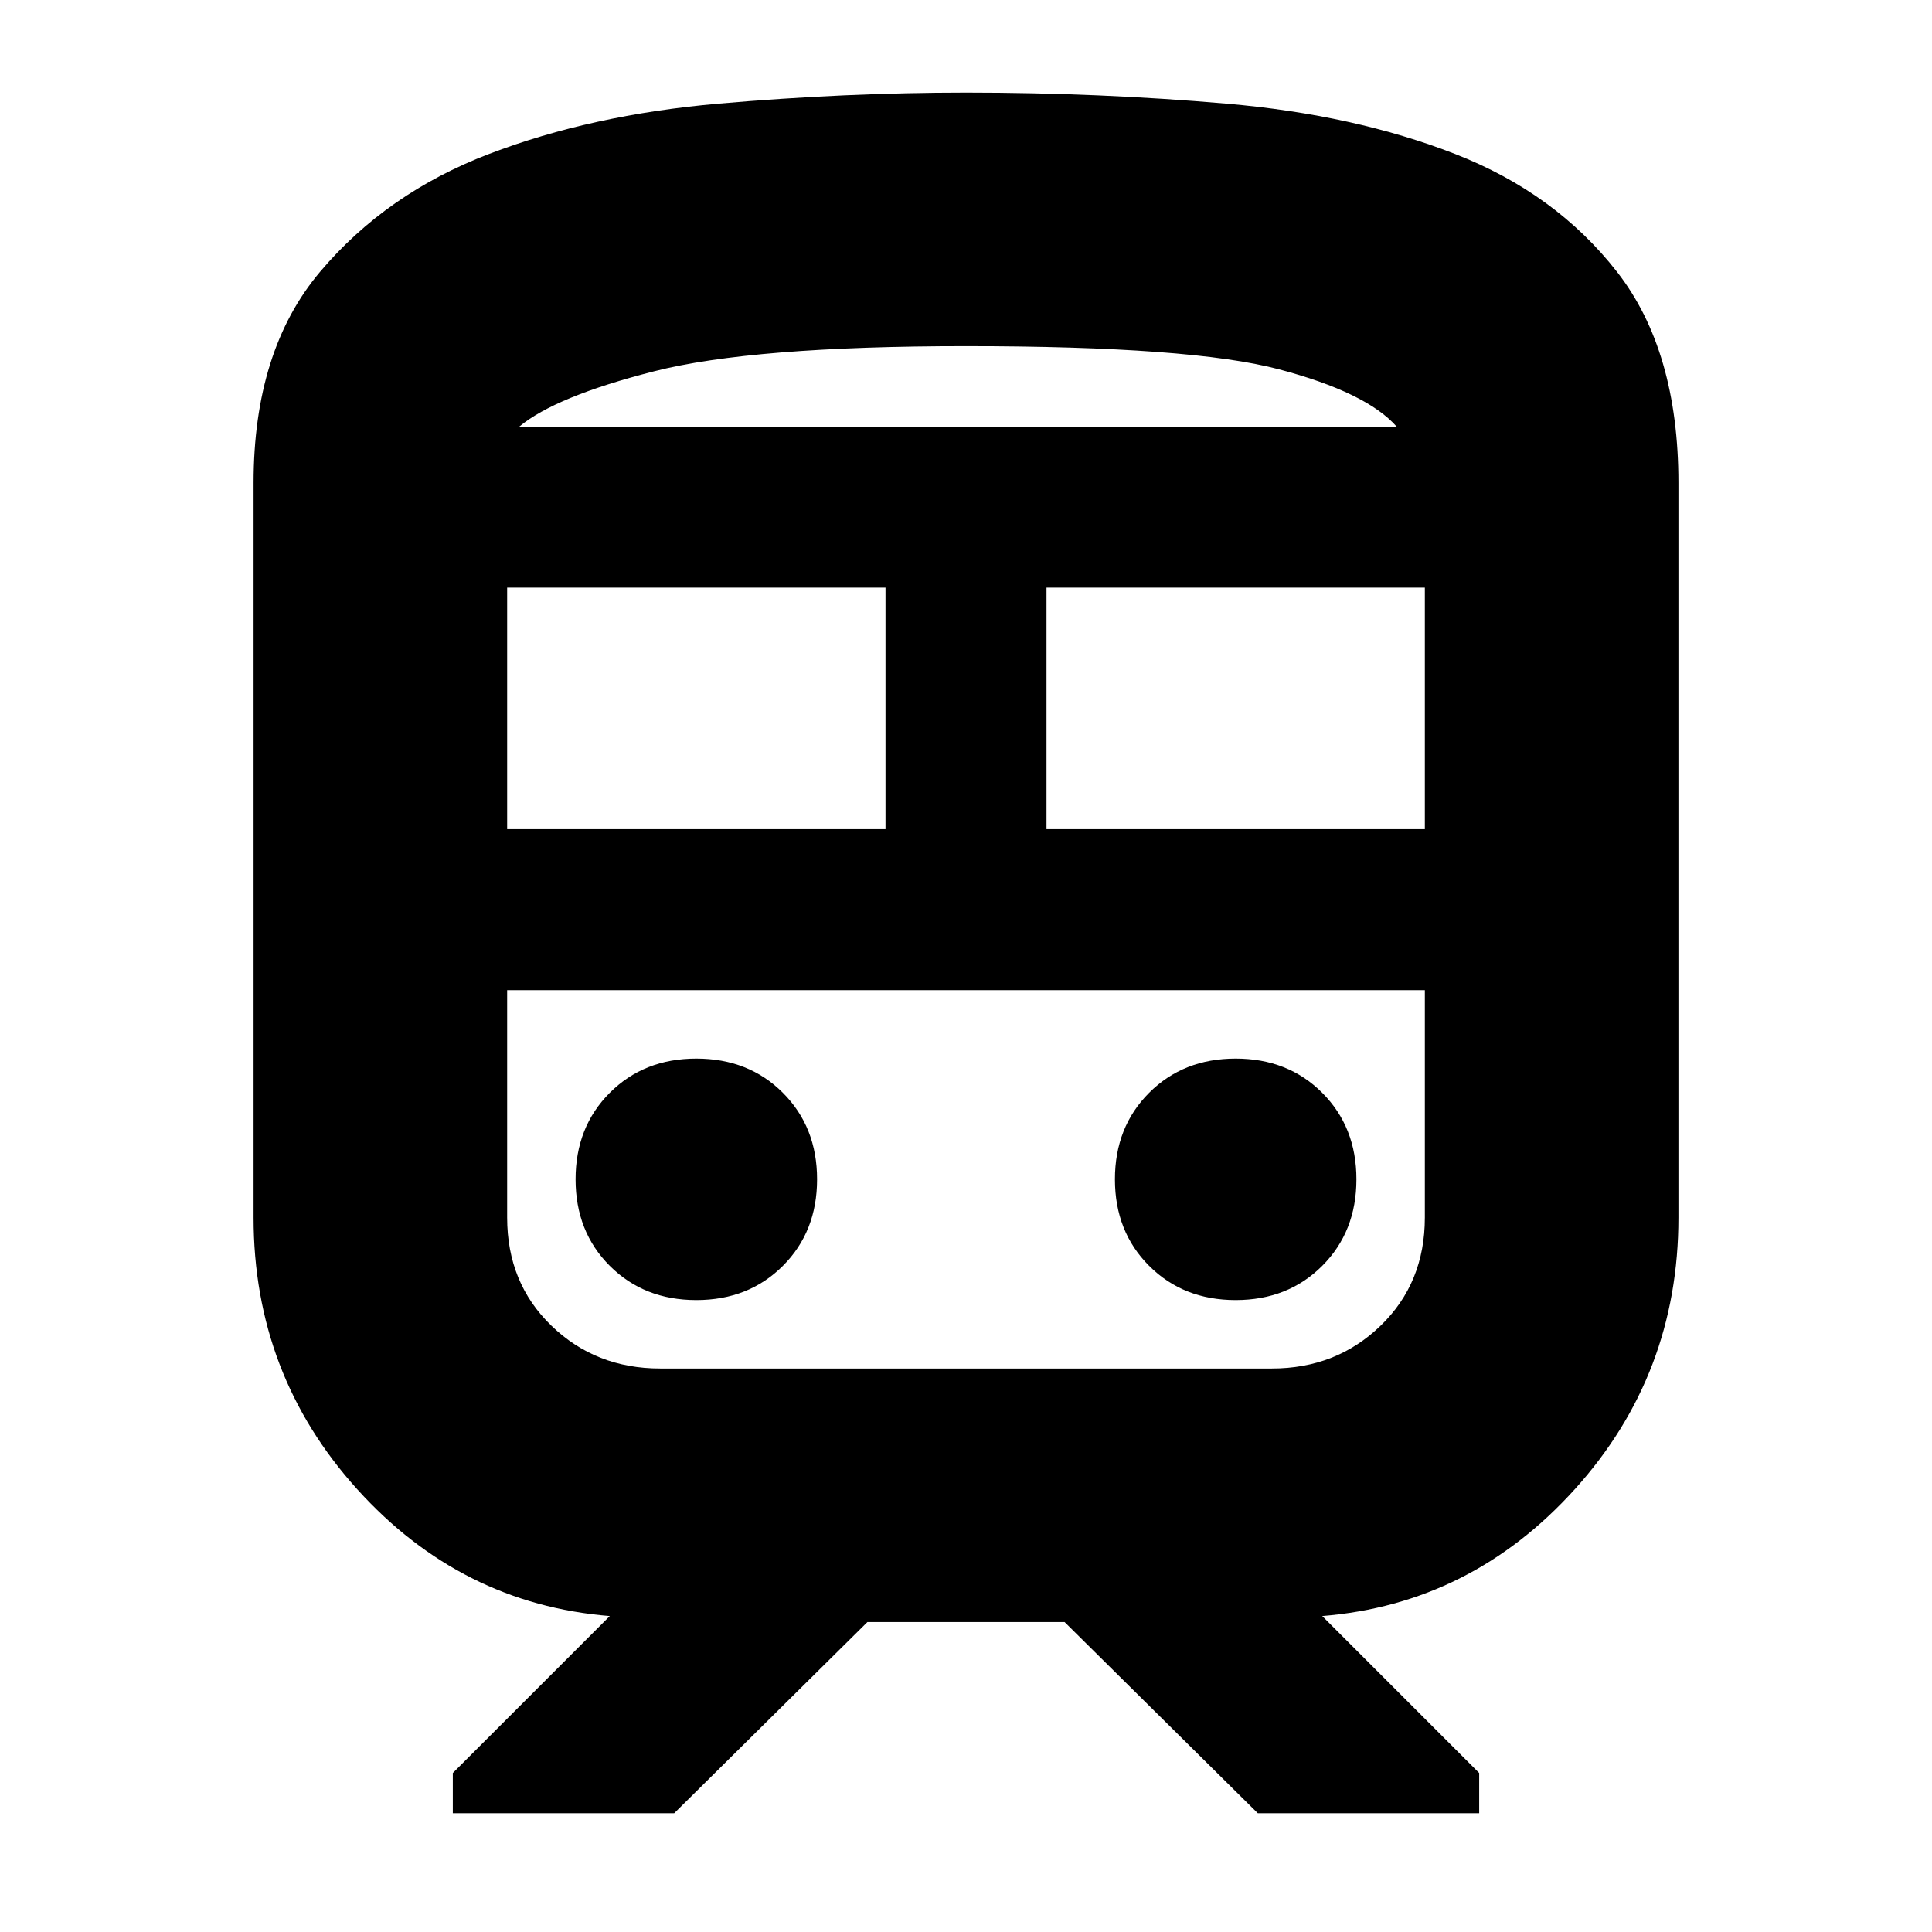 <svg xmlns="http://www.w3.org/2000/svg" height="24" viewBox="0 -960 960 960" width="24"><path d="M126-355v-365q0-65.79 33-104.9 33-39.1 84-58.6t114-25q63-5.5 123-5.5 66 0 129.5 5.5t113.5 25q50 19.5 80.5 58.6Q834-785.79 834-720v365q0 78-51.5 135T657-157l78 78v20H625l-96-95h-98l-96 95H225v-20l78-78q-74-6-125.5-63T126-355Zm354-433q-106 0-155 12.5T258-748h436q-15-17-58.5-28.5T480-788ZM252-548h188v-120H252v120Zm380 80H252h456-76Zm-112-80h188v-120H520v120ZM346-314q26 0 43-17t17-43q0-26-17-43t-43-17q-26 0-43 17t-17 43q0 26 17 43t43 17Zm268 0q26 0 43-17t17-43q0-26-17-43t-43-17q-26 0-43 17t-17 43q0 26 17 43t43 17Zm-286 34h304q32 0 54-21.25T708-355v-113H252v113q0 32.5 22 53.75T328-280Zm152-468h214-436 222Z"/></svg>